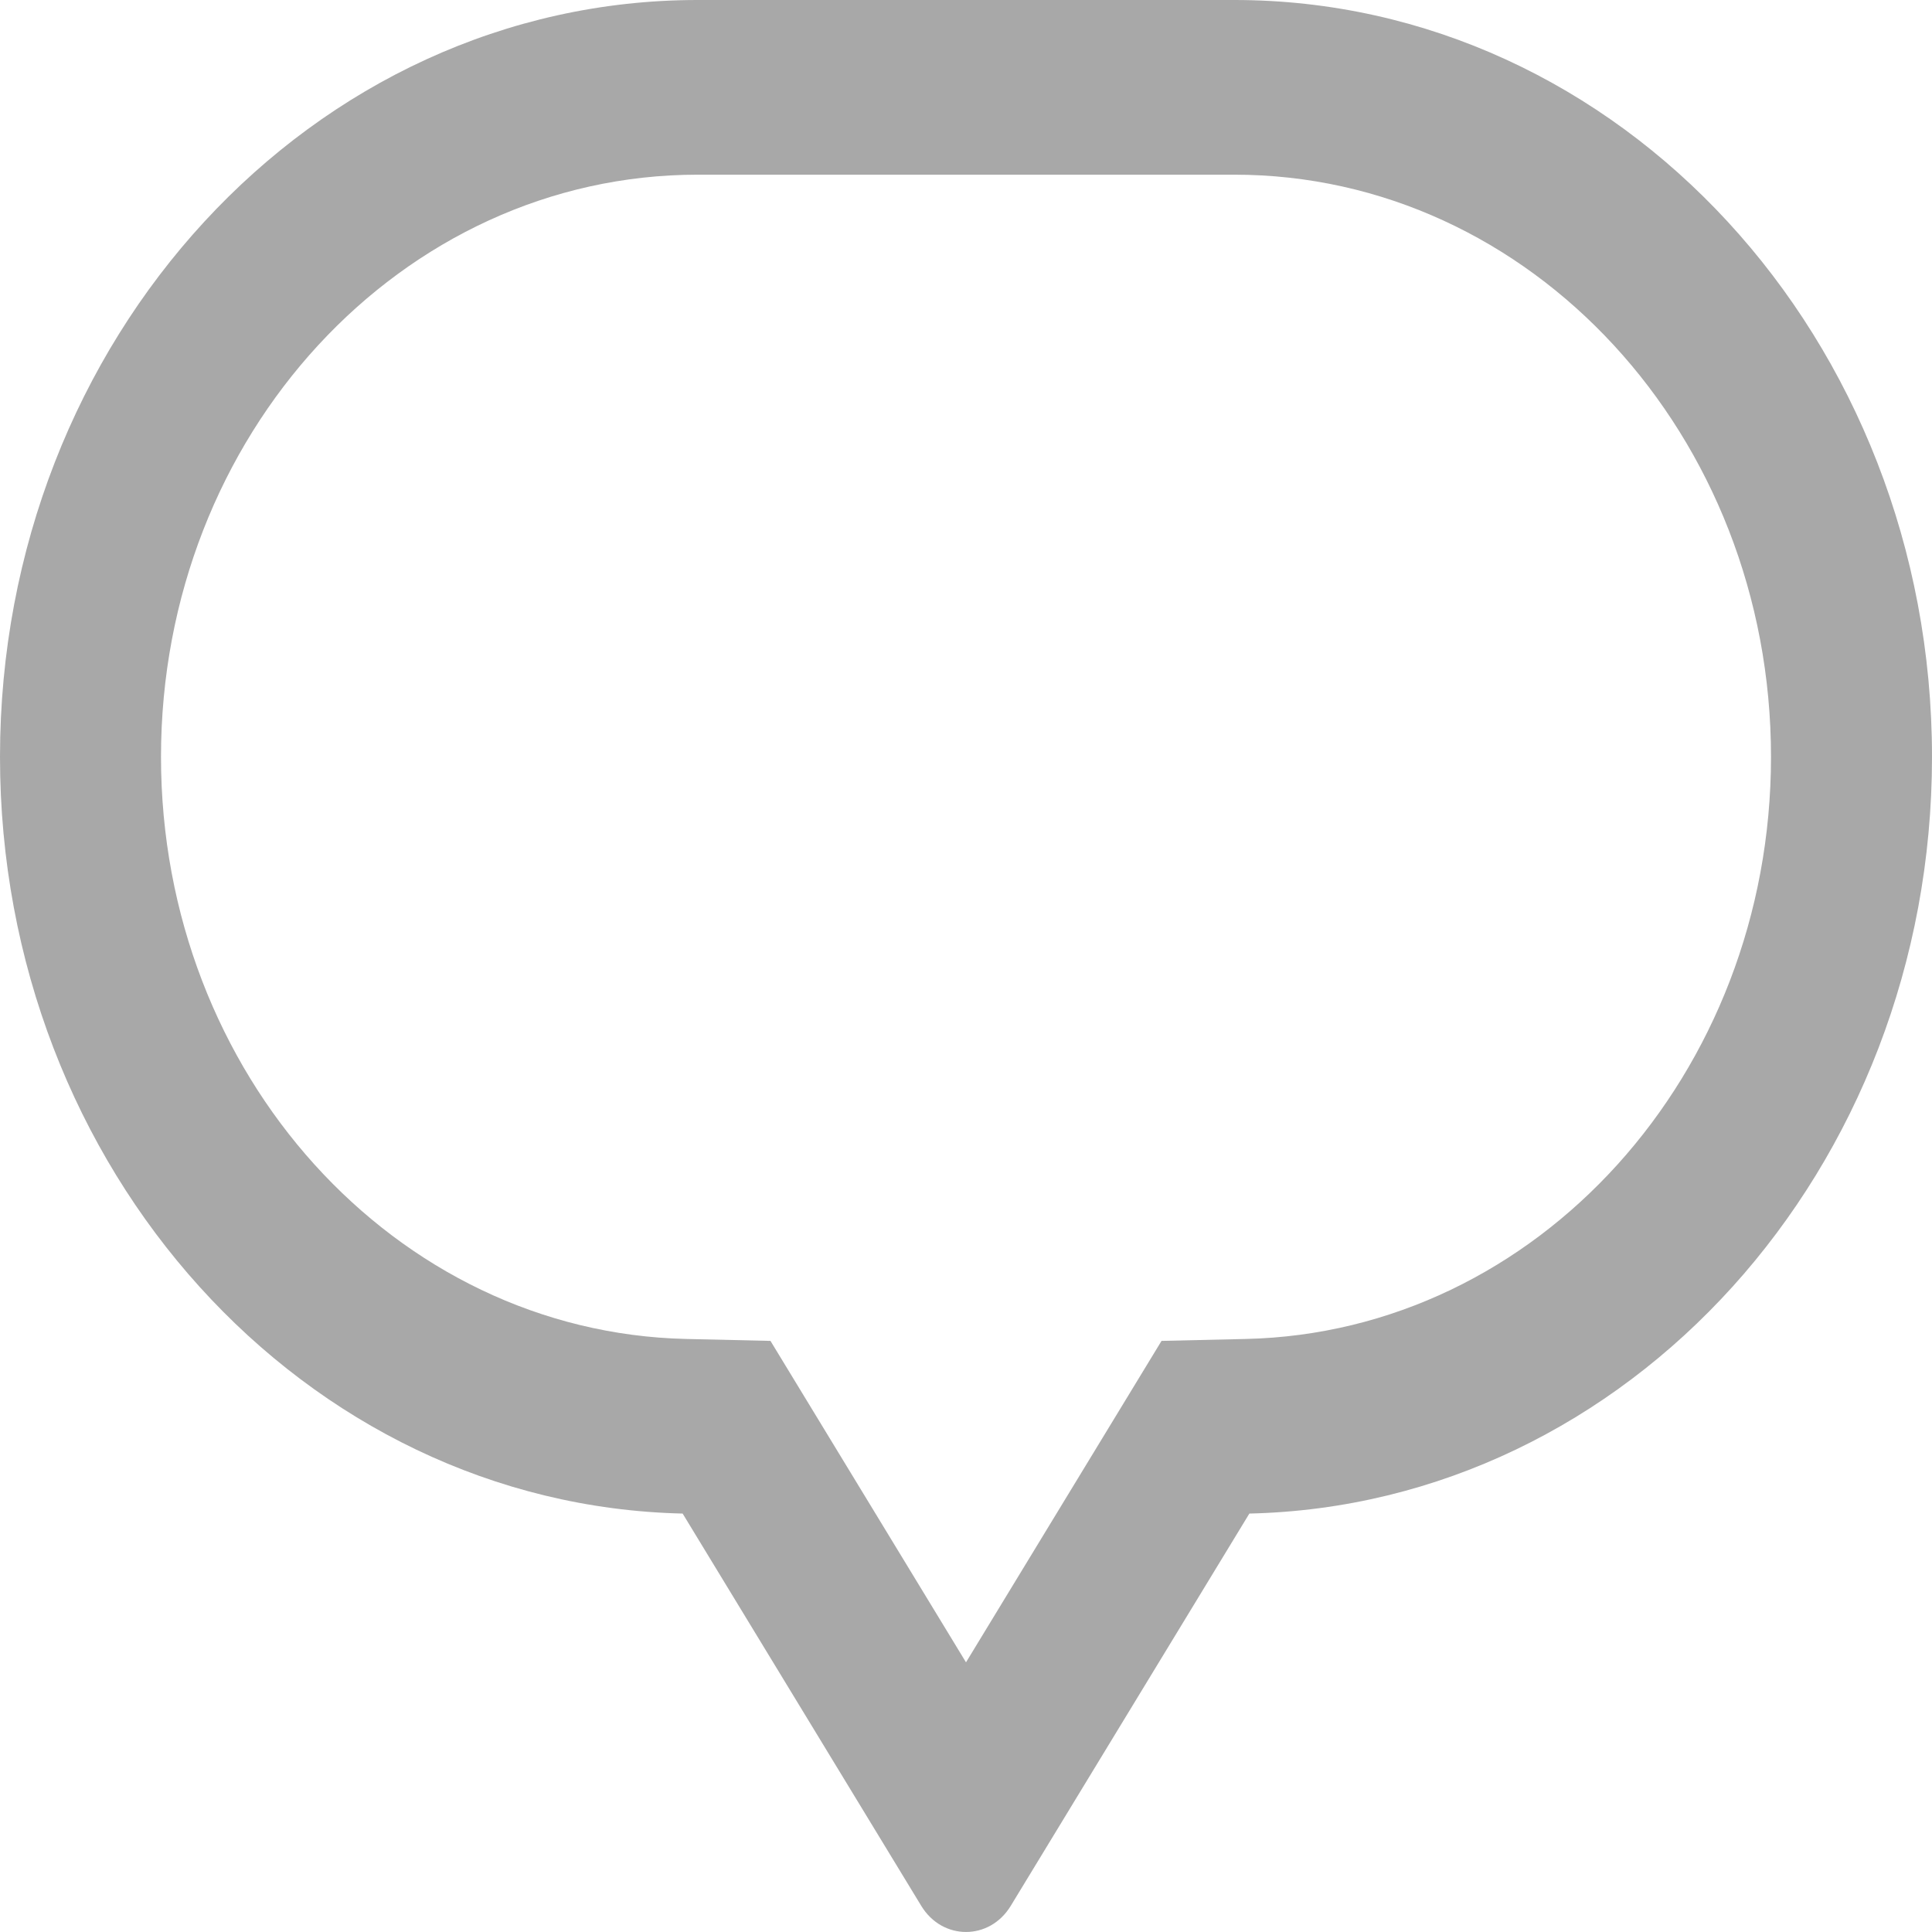 <svg width="100%" height="100%" viewBox="0 0 24 24" fill="none" xmlns="http://www.w3.org/2000/svg">
<g clip-path="url(#clip0_93_1327)">
<path fill-rule="evenodd" clip-rule="evenodd" d="M9.571 16.657L12 20.65L14.429 16.657L15.478 16.633C19.093 16.55 22 13.344 22 9.402C22 5.408 19.015 2.17 15.333 2.17H8.667C4.985 2.17 2 5.408 2 9.402C2 13.344 4.907 16.55 8.522 16.633L9.571 16.657ZM0 9.402C0 4.209 3.88 0 8.667 0H15.333C20.12 0 24 4.209 24 9.402C24 14.527 20.221 18.694 15.52 18.802L12.556 23.675C12.293 24.108 11.707 24.108 11.444 23.675L8.48 18.802C3.78 18.694 0 14.527 0 9.402Z" fill="#A8A8A8"/>
</g>
<defs>
<clipPath id="clip0_93_1327">
<rect width="100%" height="100%" fill="white"/>
</clipPath>
</defs>
</svg>
